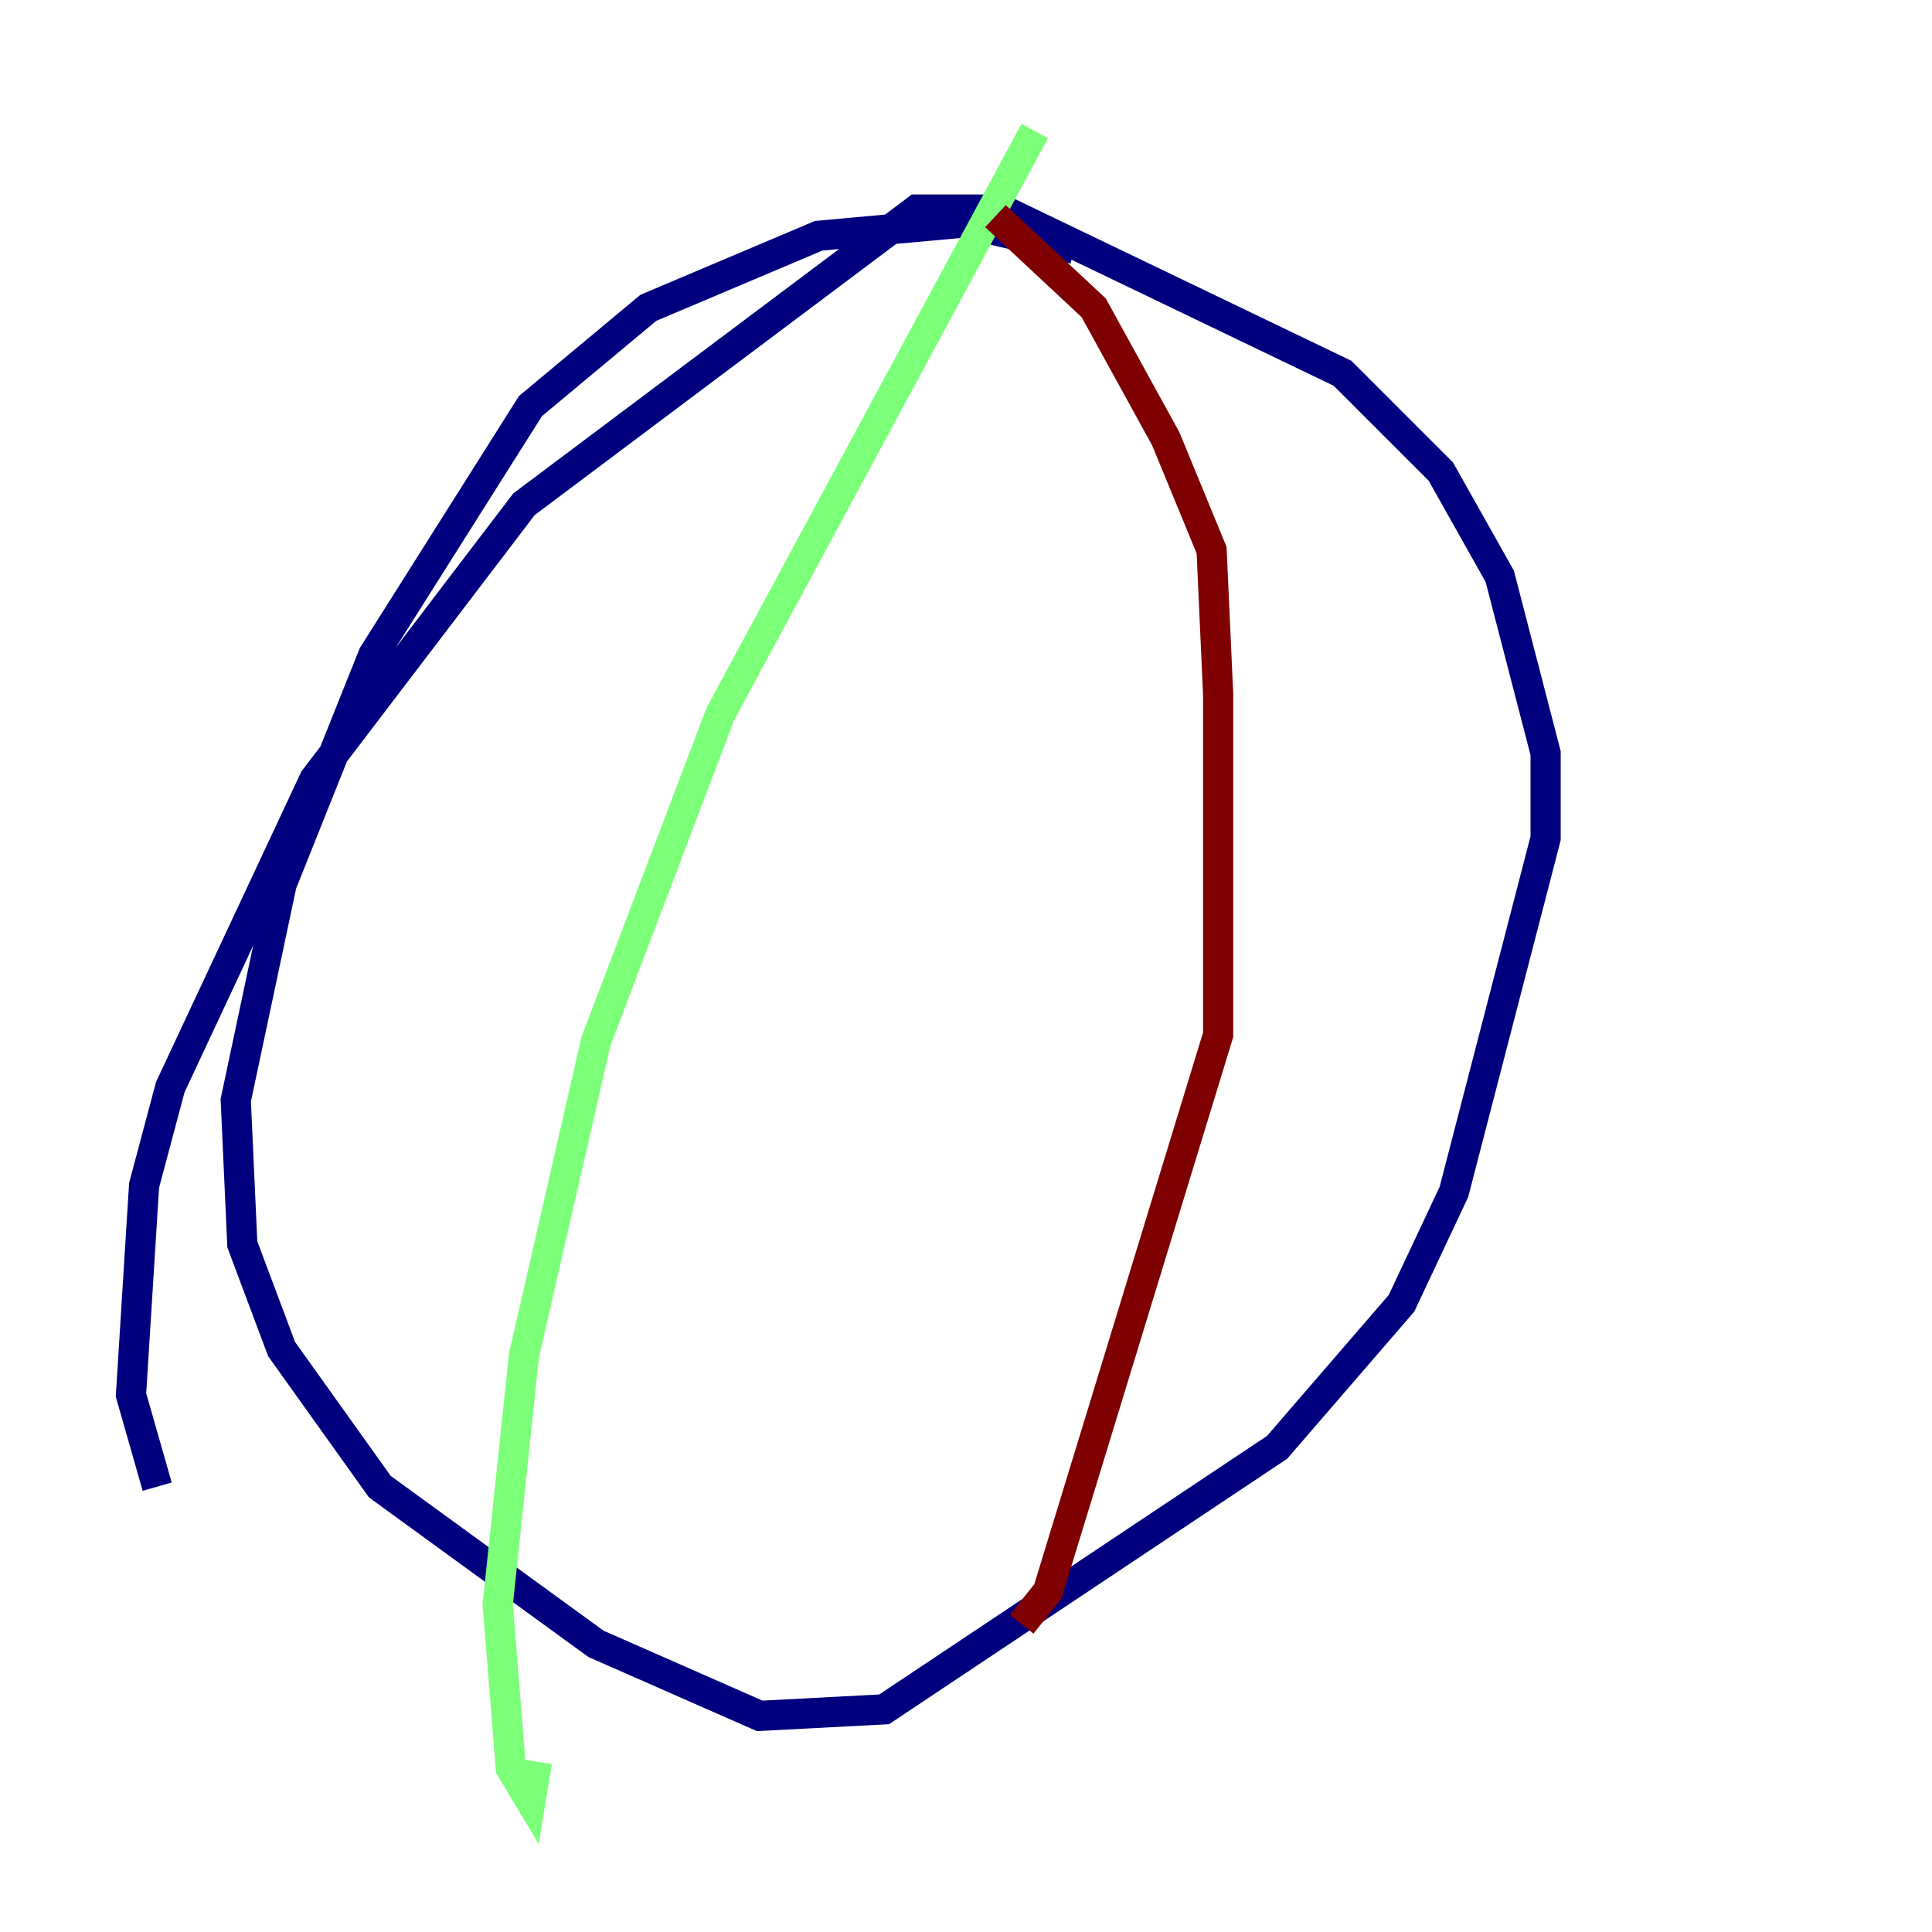 <?xml version="1.0" encoding="utf-8" ?>
<svg baseProfile="tiny" height="128" version="1.2" viewBox="0,0,128,128" width="128" xmlns="http://www.w3.org/2000/svg" xmlns:ev="http://www.w3.org/2001/xml-events" xmlns:xlink="http://www.w3.org/1999/xlink"><defs /><polyline fill="none" points="71.159,16.488 63.783,14.752 54.237,15.62 42.956,20.393 35.146,26.902 24.732,43.39 18.658,58.576 15.62,72.895 16.054,82.441 18.658,89.383 25.166,98.495 39.485,108.909 50.332,113.681 58.576,113.248 84.61,95.891 92.854,86.346 96.325,78.969 102.4,55.539 102.4,49.898 99.363,38.183 95.458,31.241 88.949,24.732 66.386,13.885 60.746,13.885 34.712,33.41 20.827,51.634 11.281,72.027 9.546,78.536 8.678,92.42 10.414,98.495" stroke="#00007f" stroke-width="2" /><polyline fill="none" points="68.556,8.678 47.729,47.295 39.485,68.99 34.712,89.817 32.976,106.305 33.844,117.153 35.146,119.322 35.58,116.719" stroke="#7cff79" stroke-width="2" /><polyline fill="none" points="65.953,14.319 72.461,20.393 77.234,29.071 80.271,36.447 80.705,45.993 80.705,68.556 69.424,105.437 67.688,107.607" stroke="#7f0000" stroke-width="2" /></svg>